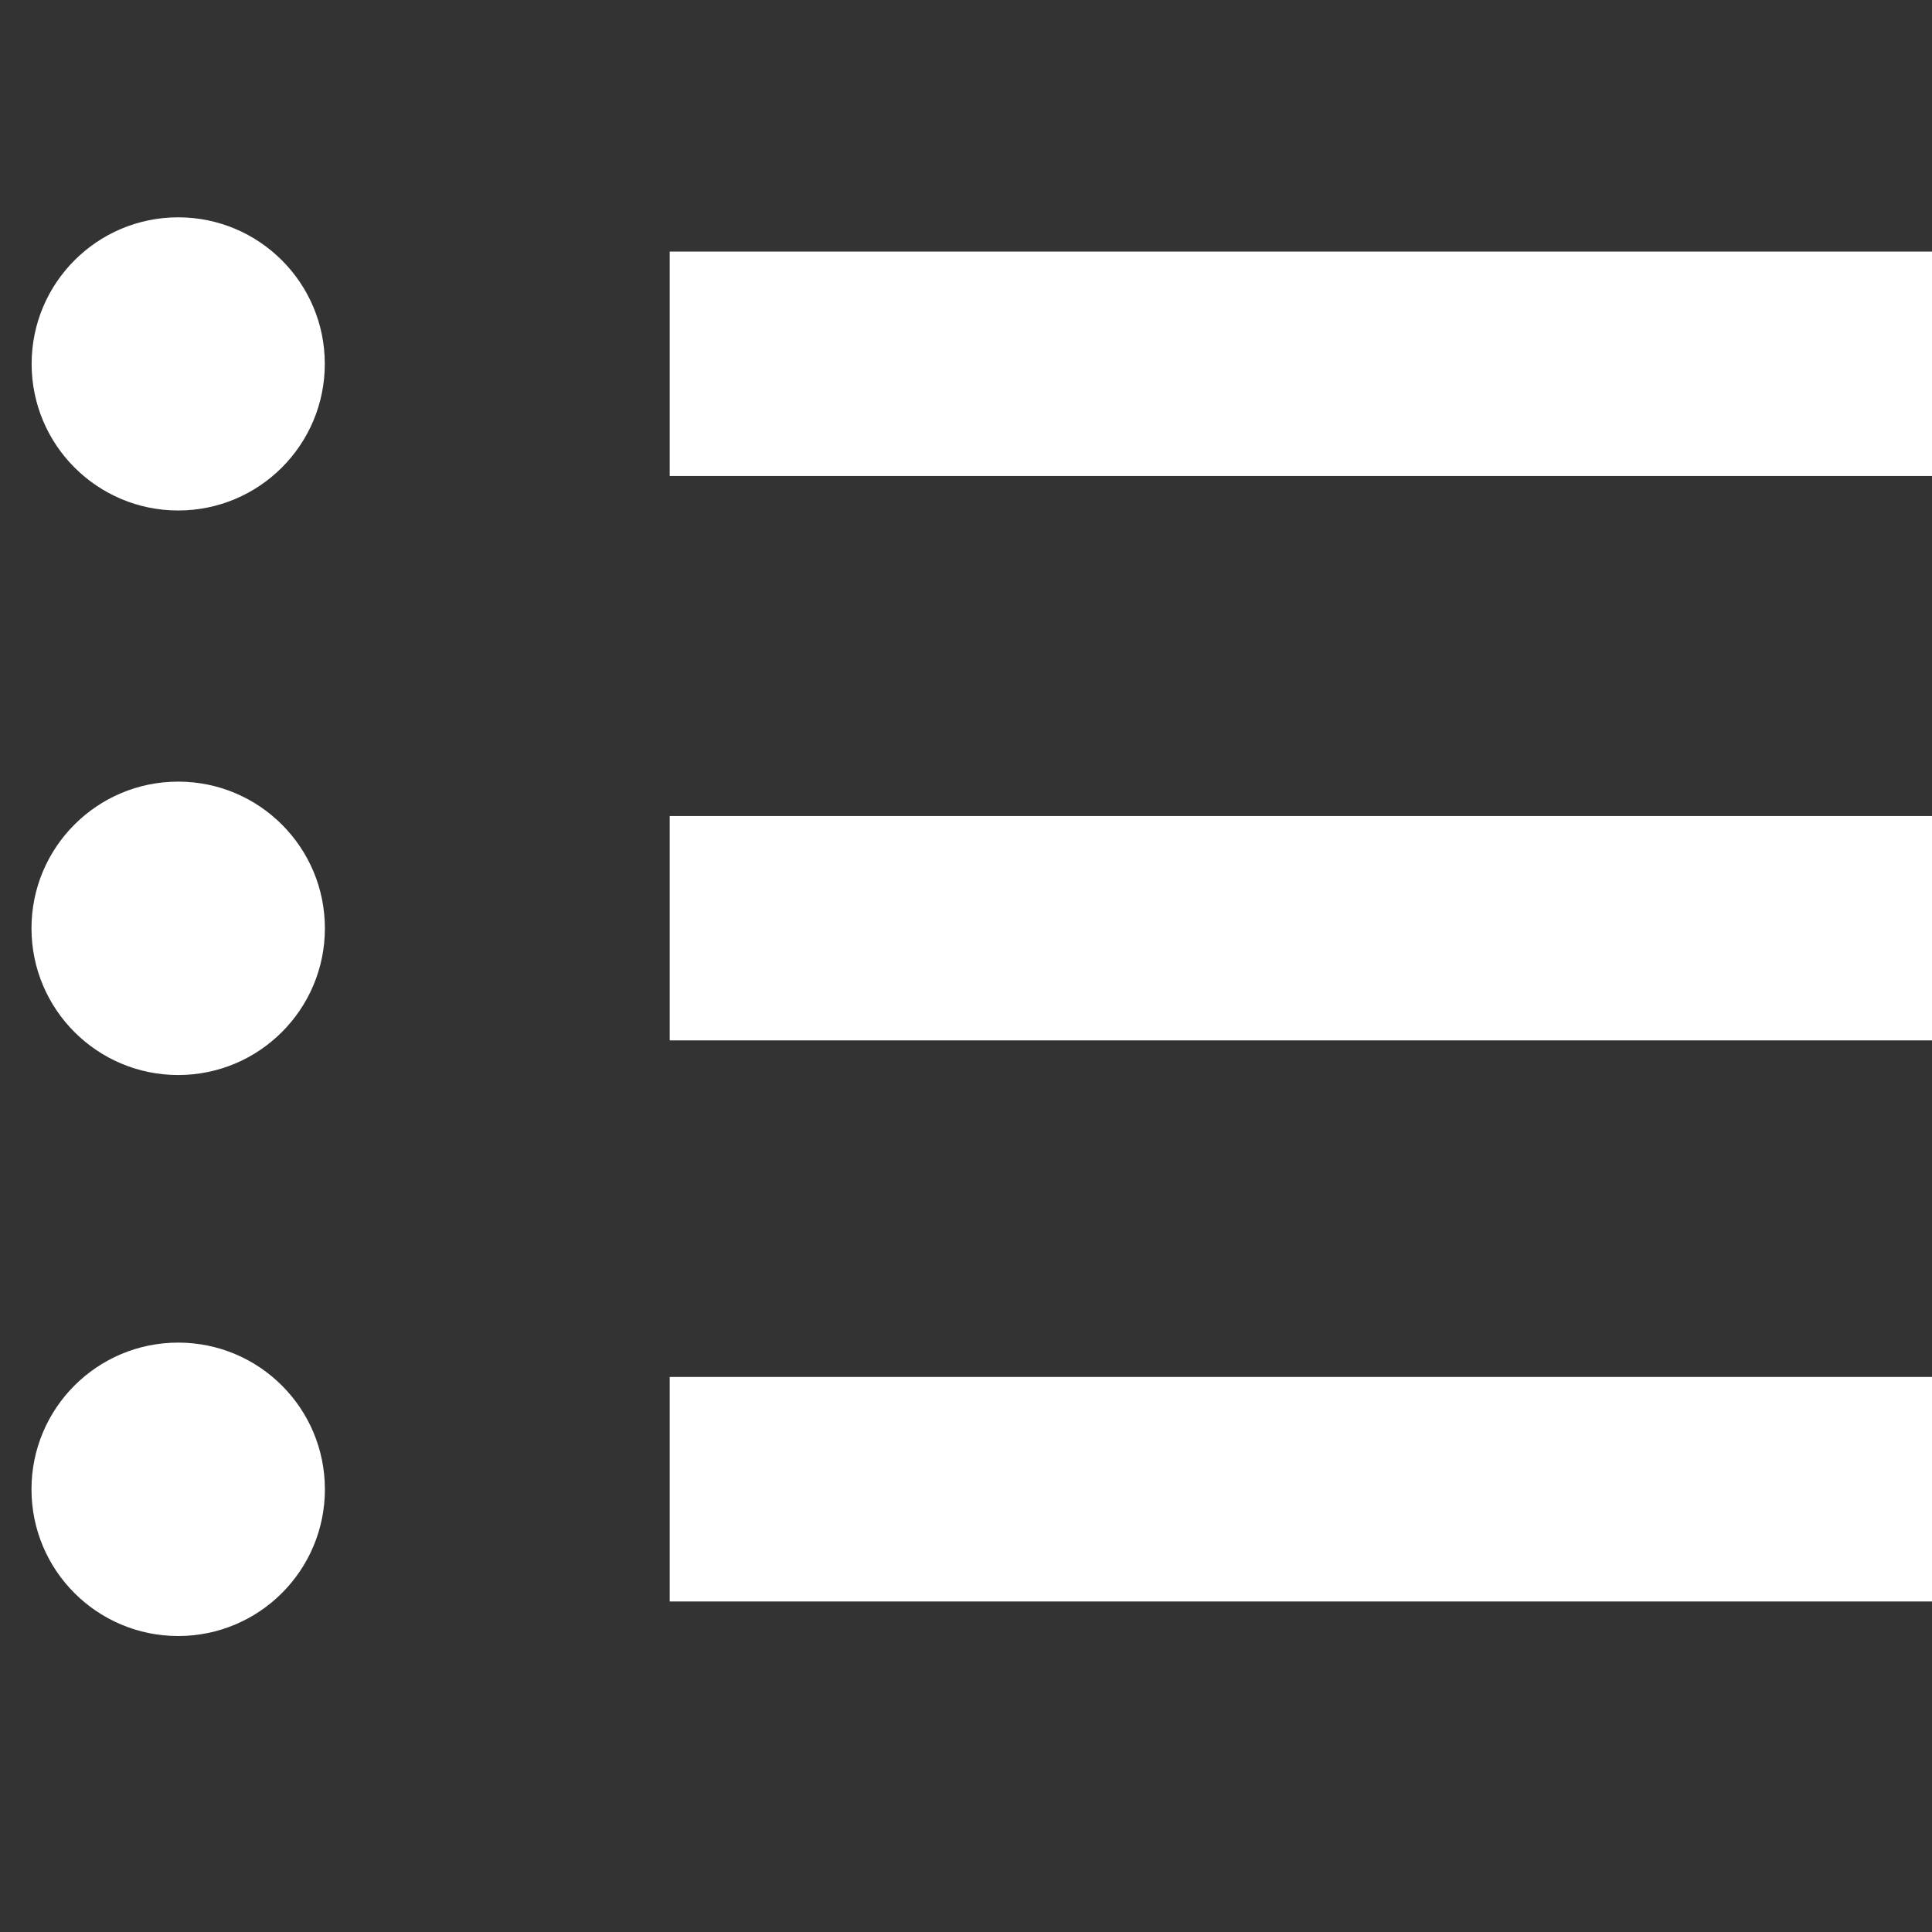 <?xml version="1.0" encoding="utf-8"?>
<!-- Generator: Adobe Illustrator 16.0.0, SVG Export Plug-In . SVG Version: 6.00 Build 0)  -->
<!DOCTYPE svg PUBLIC "-//W3C//DTD SVG 1.1//EN" "http://www.w3.org/Graphics/SVG/1.1/DTD/svg11.dtd">
<svg version="1.1" id="Capa_1" xmlns="http://www.w3.org/2000/svg" xmlns:xlink="http://www.w3.org/1999/xlink" x="0px" y="0px"
	 width="511.629px" height="511.629px" viewBox="0 0 511.629 511.629" enable-background="new 0 0 511.629 511.629"
	 xml:space="preserve">
<rect x="0" y="0" width="511.629" height="511.629" fill="#333333" stroke="none"/>
<rect x="177.354" y="66.622" fill="#FFFFFF" width="334.279" height="59.429"/>
<path fill="#FFFFFF" d="M47.187,57.552c21.444,0,38.825,17.379,38.825,38.811c0,21.444-17.38,38.823-38.825,38.823
	c-21.431,0-38.81-17.379-38.81-38.823C8.377,74.931,25.756,57.552,47.187,57.552z"/>
<rect x="177.354" y="216.097" fill="#FFFFFF" width="334.279" height="59.417"/>
<path fill="#FFFFFF" d="M47.187,206.988c21.458,0,38.85,17.392,38.85,38.849c0,21.444-17.392,38.85-38.85,38.85
	c-21.456,0-38.848-17.405-38.848-38.85C8.339,224.38,25.731,206.988,47.187,206.988z"/>
<rect x="177.354" y="364.645" fill="#FFFFFF" width="334.279" height="59.455"/>
<path fill="#FFFFFF" d="M47.187,355.548c21.458,0,38.85,17.38,38.85,38.85s-17.392,38.849-38.85,38.849
	c-21.456,0-38.848-17.379-38.848-38.849S25.731,355.548,47.187,355.548z"/>
</svg>
